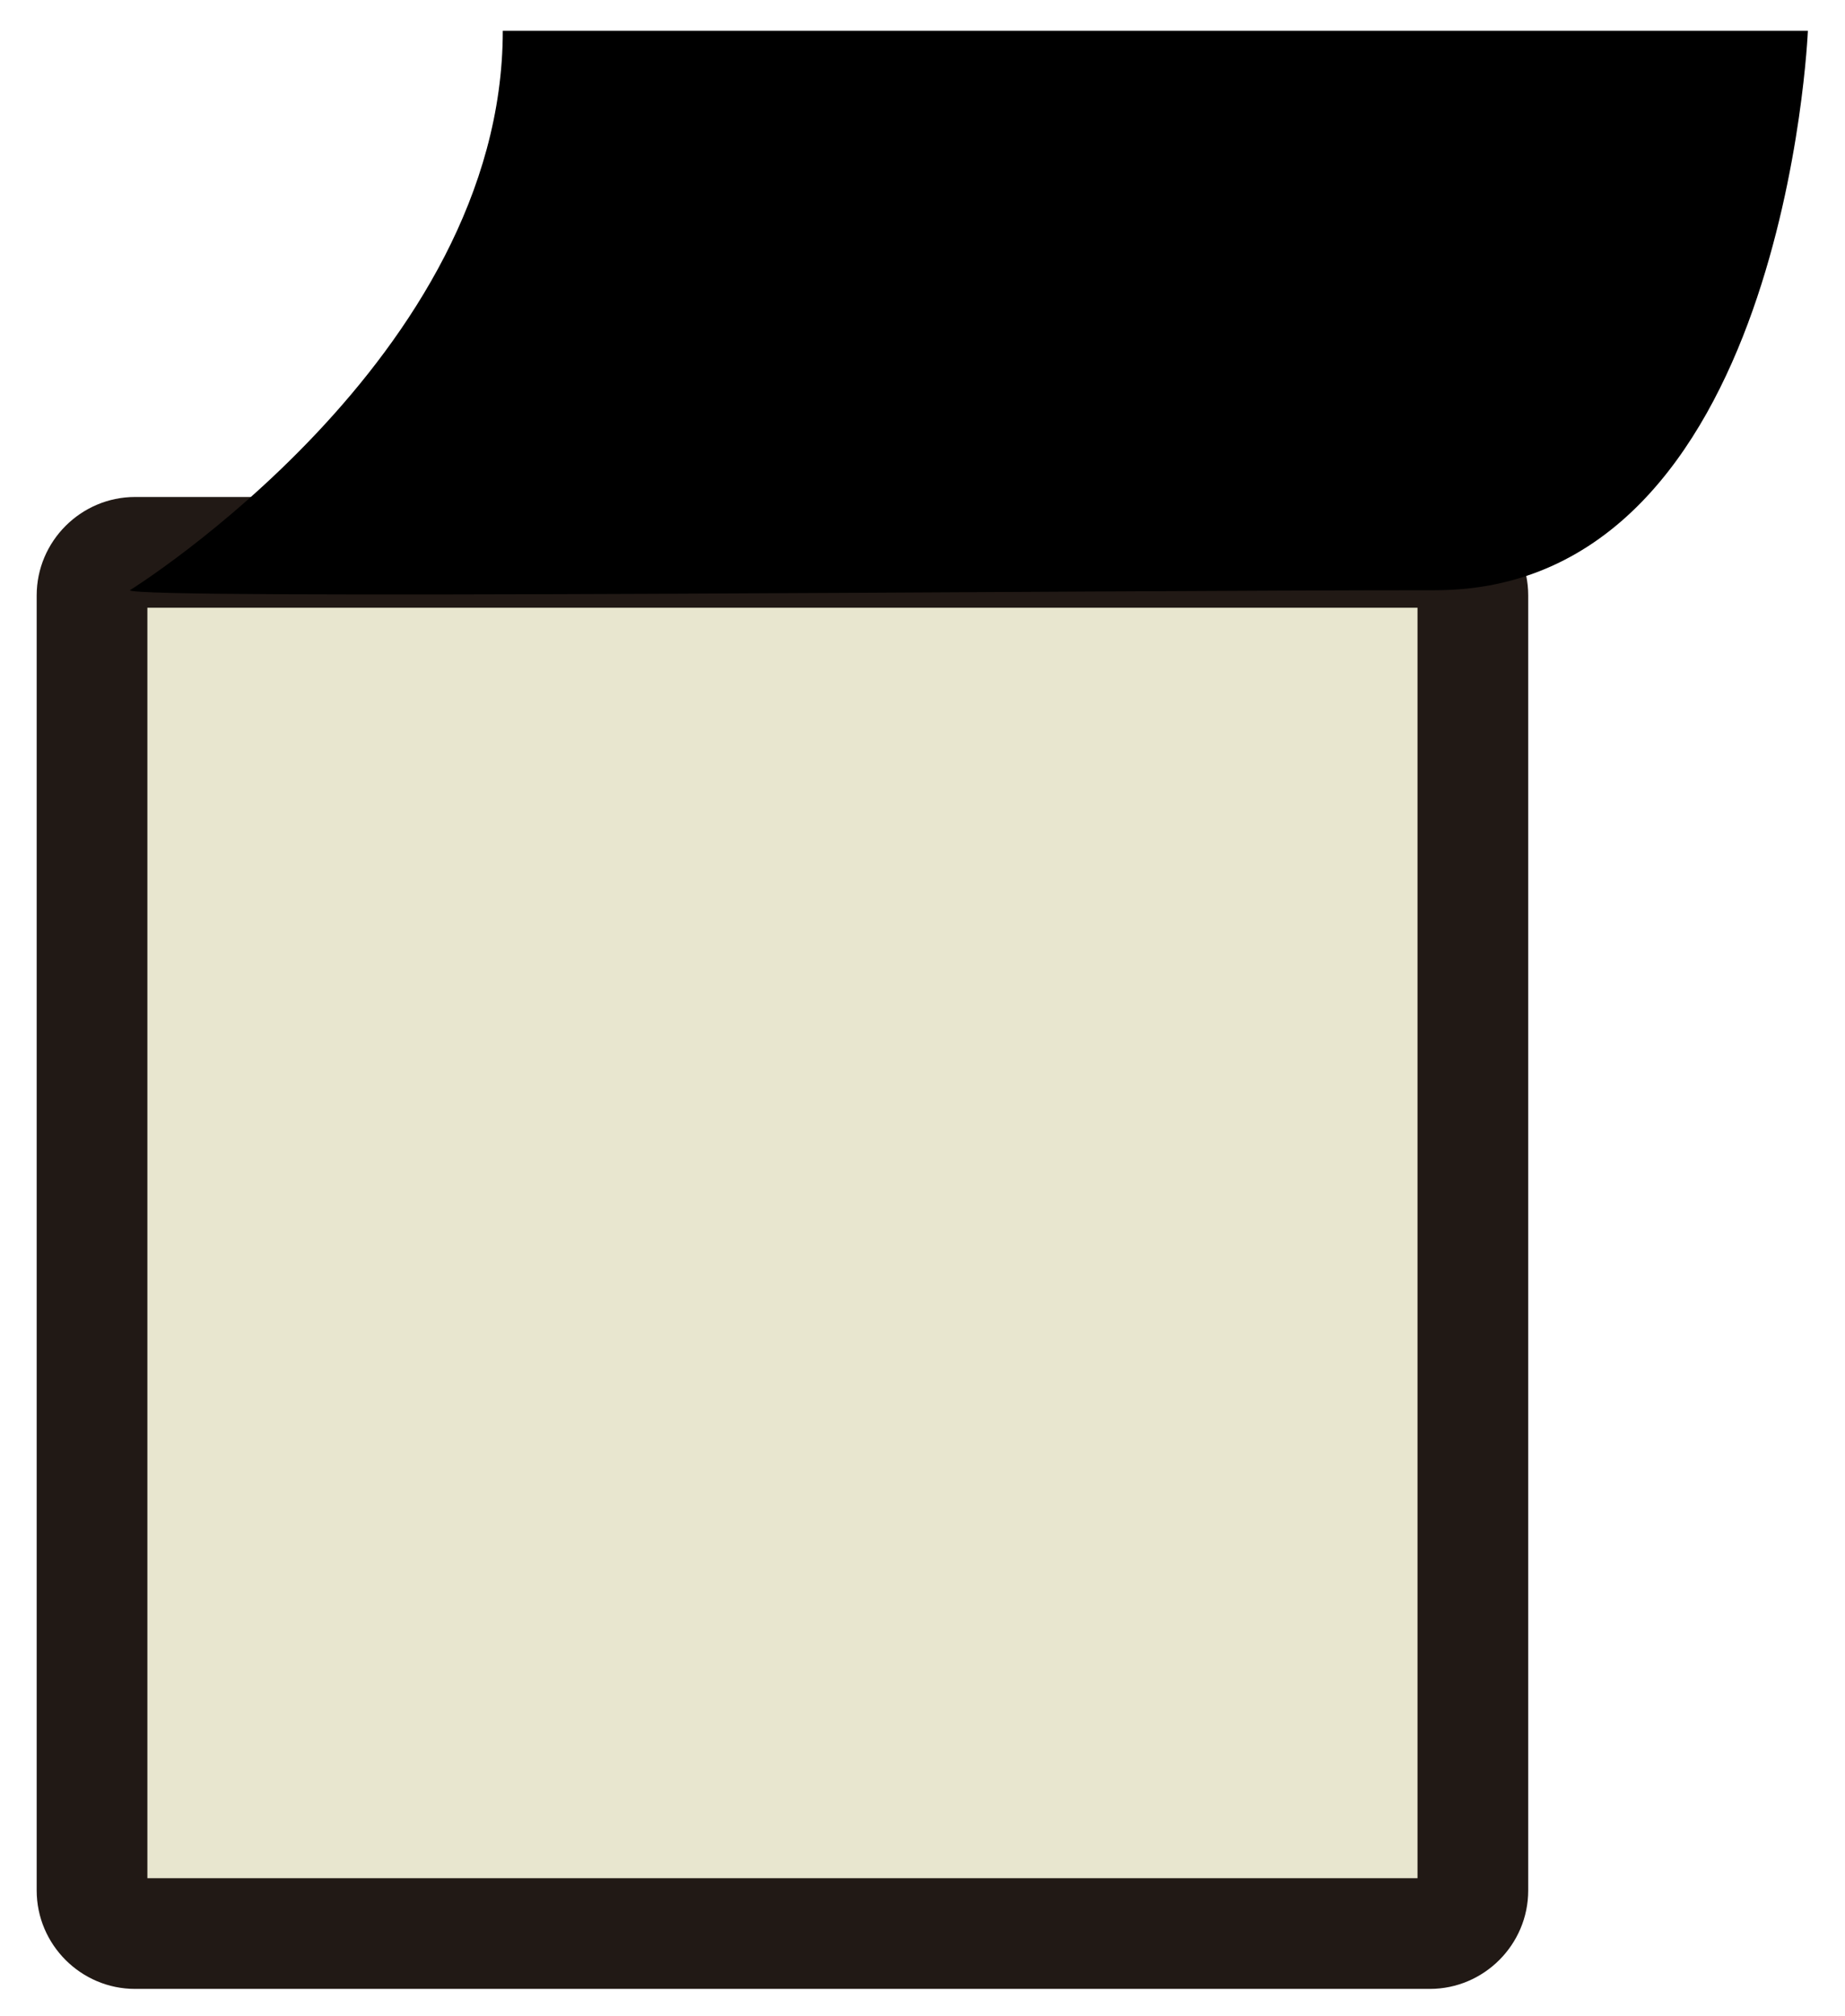 <?xml version="1.0" encoding="utf-8"?>
<!-- Generator: Adobe Illustrator 19.0.0, SVG Export Plug-In . SVG Version: 6.00 Build 0)  -->
<svg version="1.1" id="Layer_1" xmlns="http://www.w3.org/2000/svg" xmlns:xlink="http://www.w3.org/1999/xlink" x="0px" y="0px"
	 viewBox="0 0 150 163.839" style="enable-background:new 0 0 150 163.839;" xml:space="preserve">
<style type="text/css">
	.st0{fill:#E8E6CF;}
	.st1{fill:#211915;}
</style>
<g id="XMLID_29_">
	<g id="XMLID_15_">
		<path id="XMLID_17_" class="st0" d="M10.982,157.158c-1.93,0-3.5-1.57-3.5-3.5V48.395c0-1.93,1.57-3.5,3.5-3.5h105.263
			c1.93,0,3.5,1.57,3.5,3.5v105.264c0,1.93-1.57,3.5-3.5,3.5H10.982z"/>
		<path id="XMLID_13_" class="st1" d="M115.245,49.395v103.263H11.982V49.395H115.245 M116.245,40.395H10.982c-4.4,0-8,3.6-8,8
			v105.263c0,4.4,3.6,8,8,8h105.263c4.4,0,8-3.6,8-8V48.395C124.245,43.995,120.645,40.395,116.245,40.395L116.245,40.395z"/>
	</g>
	<path id="XMLID_30_" d="M10.561,47.974c0,0,30.316-18.832,30.316-45.474h106.105c0,0-1.875,45.474-30.316,45.474
		S10.561,48.75,10.561,47.974z"/>
</g>
</svg>
